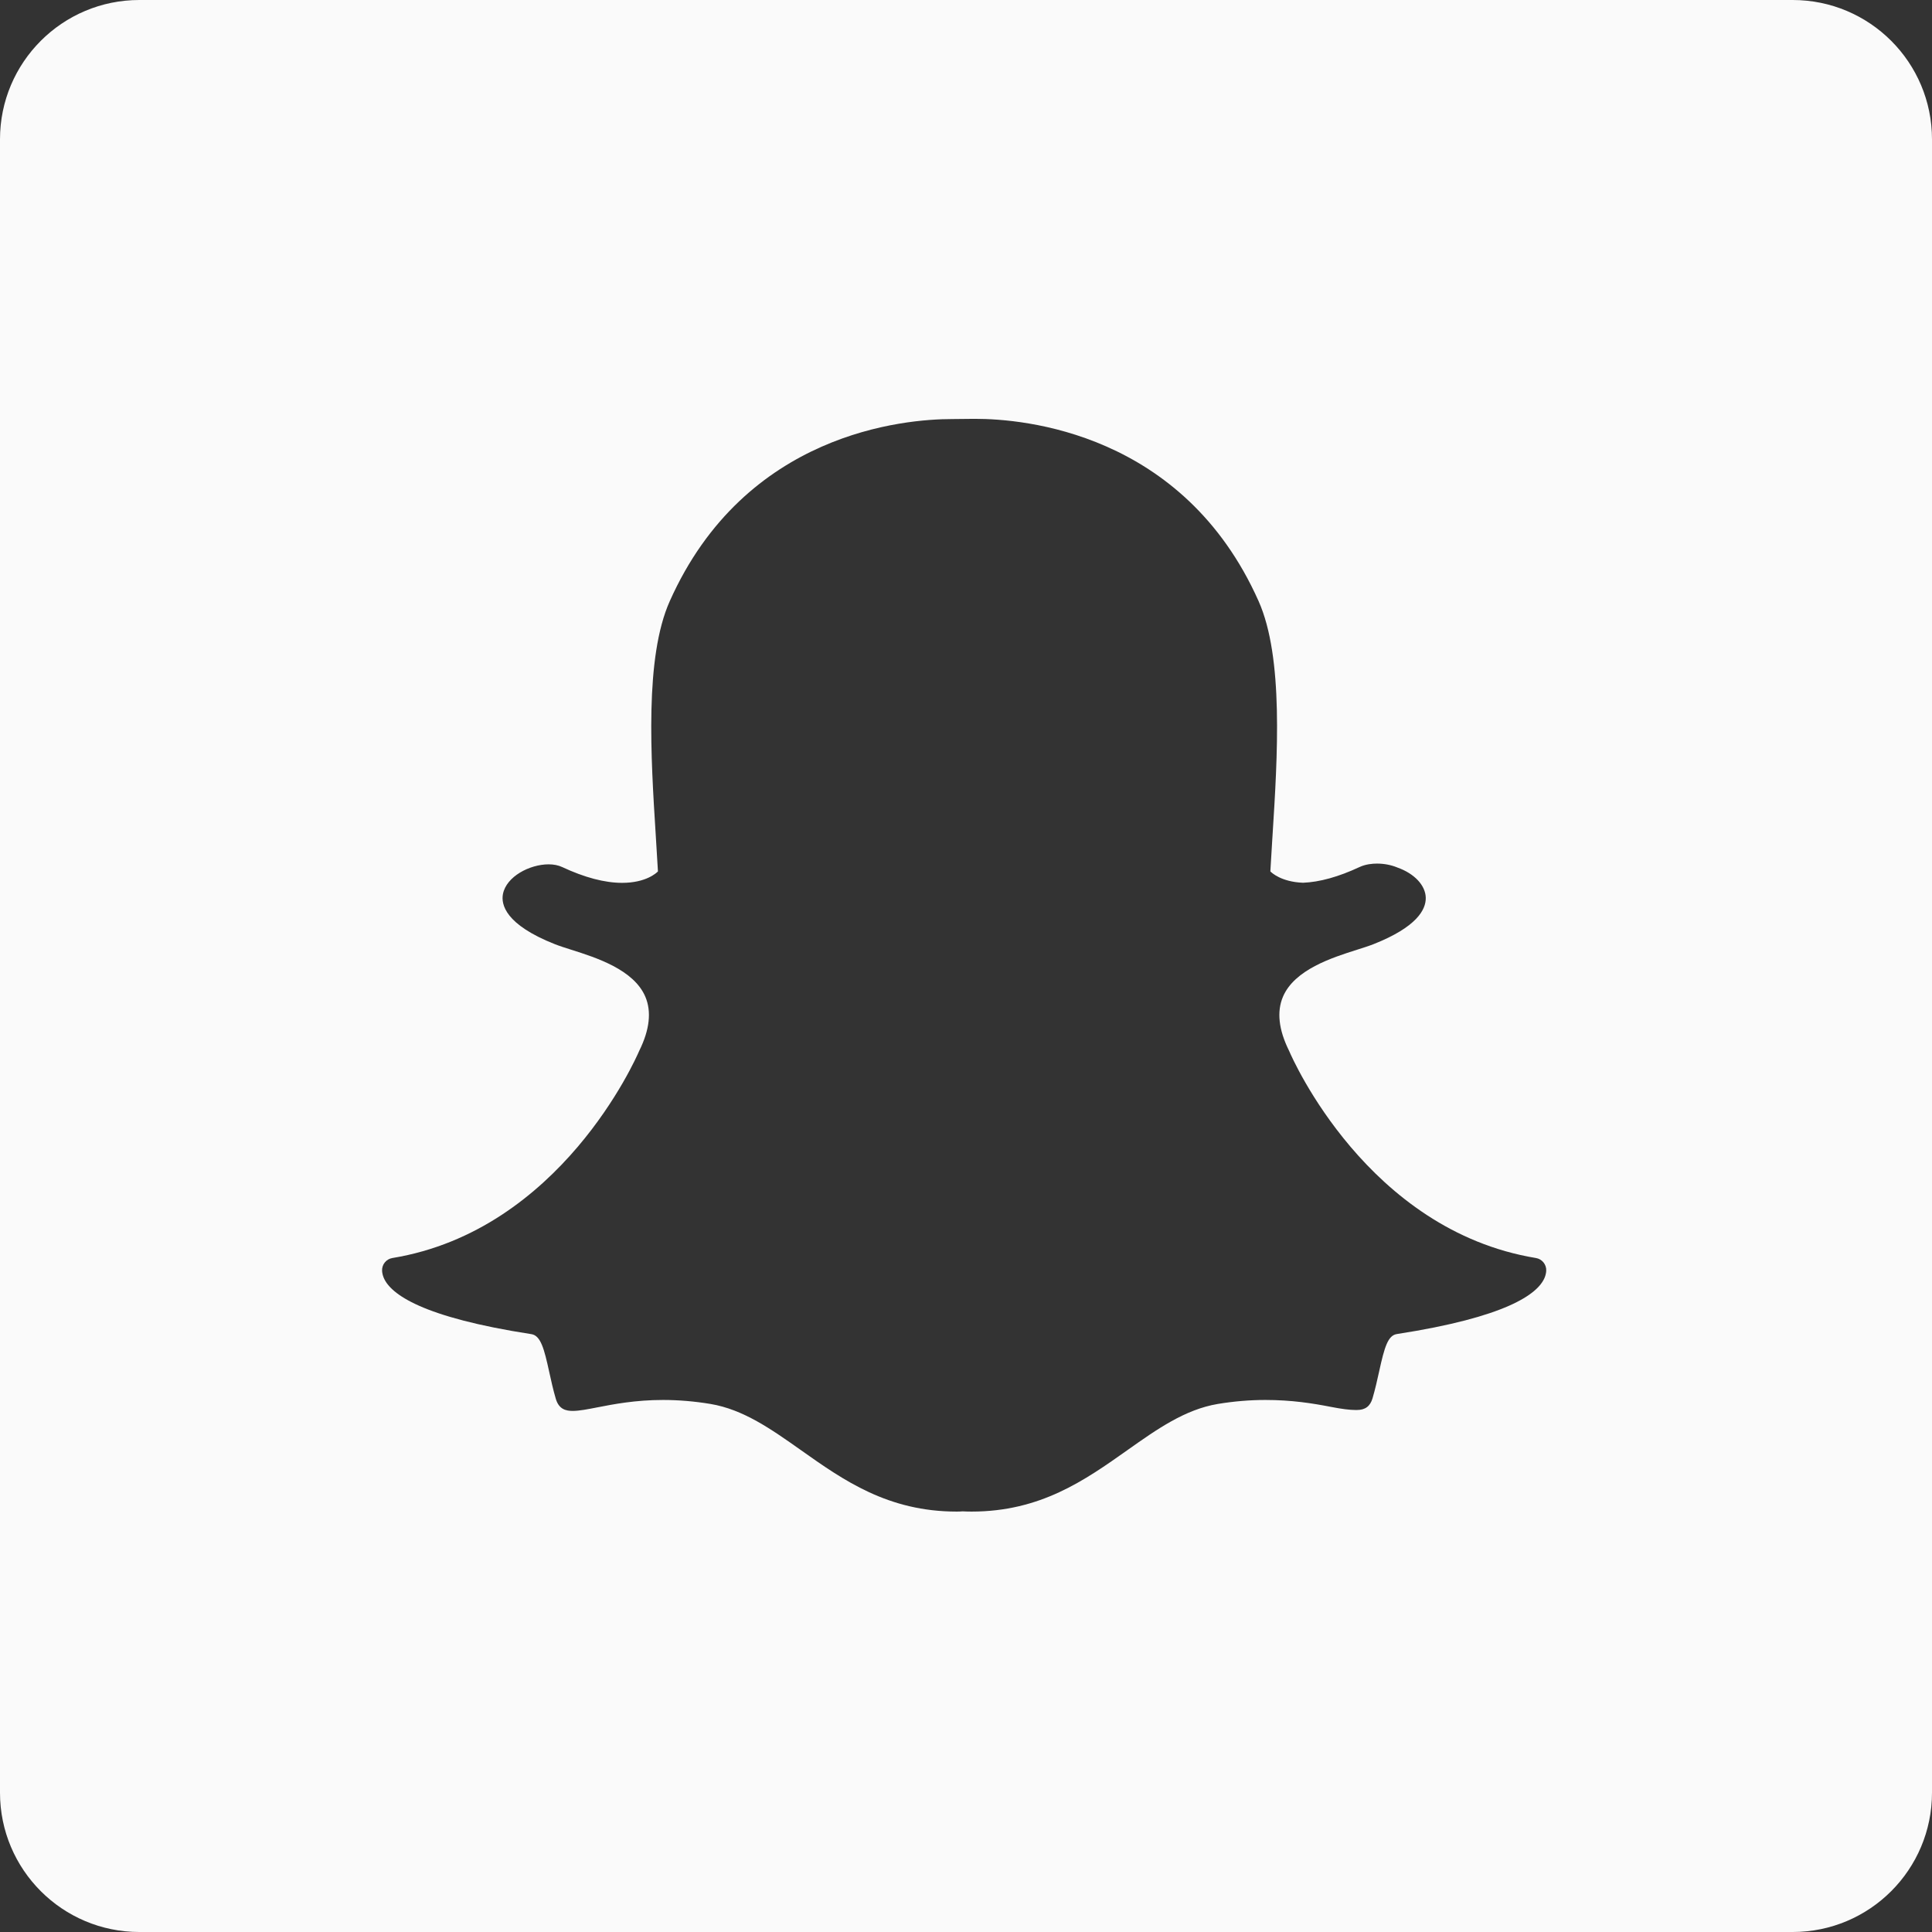 <?xml version="1.0"?>
<svg xmlns="http://www.w3.org/2000/svg" xmlns:xlink="http://www.w3.org/1999/xlink" xmlns:svgjs="http://svgjs.com/svgjs" version="1.1" width="512" height="512" x="0" y="0" viewBox="0 0 512 512" style="enable-background:new 0 0 512 512" xml:space="preserve"><rect x="0" y="0" width="512" height="512" fill="#333333" stroke="none"/><g><path xmlns="http://www.w3.org/2000/svg" d="m475.074 0h-438.148c-20.395 0-36.926 16.531-36.926 36.926v438.148c0 20.395 16.531 36.926 36.926 36.926h438.148c20.395 0 36.926-16.531 36.926-36.926v-438.148c0-20.395-16.531-36.926-36.926-36.926zm-65.758 338.656c-1.844 4.297-10.133 10.402-39.125 14.879-2.375.363-3.293 3.453-4.707 9.926-.516 2.355-1.035 4.672-1.75 7.105-.617 2.109-1.934 3.098-4.148 3.098h-.359c-1.539 0-3.719-.277-6.488-.82-4.91-.957-10.414-1.84-17.418-1.84-4.09 0-8.32.352-12.574 1.055-8.699 1.453-16.086 6.664-23.906 12.195-11.363 8.039-23.094 16.332-41.379 16.332-.797 0-1.574-.027-2.359-.062-.5.043-1.02.062-1.539.062-18.277 0-30.008-8.289-41.352-16.316-7.832-5.531-15.227-10.758-23.938-12.211-4.25-.703-8.48-1.055-12.562-1.055-7.371 0-13.176 1.137-17.422 1.965-2.574.504-4.801.938-6.492.938-1.766 0-3.676-.383-4.508-3.223-.723-2.465-1.242-4.844-1.75-7.156-1.297-5.93-2.215-9.578-4.699-9.961-28.988-4.477-37.289-10.586-39.137-14.918-.258-.617-.414-1.242-.445-1.852-.094-1.668 1.082-3.141 2.73-3.406 44.559-7.336 64.543-52.887 65.375-54.82.02-.047.043-.102.07-.152 2.727-5.527 3.258-10.328 1.594-14.262-3.059-7.203-13.035-10.371-19.637-12.465-1.613-.516-3.145-.996-4.355-1.477-13.176-5.207-14.27-10.551-13.75-13.273.883-4.645 7.086-7.883 12.105-7.883 1.371 0 2.582.246 3.602.723 5.93 2.773 11.27 4.184 15.883 4.184 6.367 0 9.148-2.676 9.488-3.027-.168-3.016-.367-6.168-.57-9.422-1.328-21.062-2.977-47.246 3.695-62.188 19.977-44.789 62.336-48.273 74.848-48.273.32 0 5.484-.055 5.484-.055h.738c12.535 0 54.996 3.484 74.98 48.301 6.668 14.949 5.02 41.152 3.691 62.203l-.059.918c-.184 2.93-.363 5.777-.512 8.508.32.328 2.879 2.785 8.648 3.008h.004c4.395-.168 9.434-1.57 14.969-4.156 1.617-.762 3.422-.922 4.645-.922 1.879 0 3.773.367 5.348 1.02l.102.043c4.473 1.586 7.406 4.719 7.469 8 .059 3.086-2.301 7.727-13.855 12.293-1.199.473-2.73.957-4.355 1.473-6.609 2.094-16.578 5.266-19.637 12.465-1.668 3.938-1.137 8.73 1.594 14.258.023.055.051.105.074.16.828 1.934 20.789 47.469 65.375 54.816 1.645.27 2.824 1.742 2.73 3.402-.035.625-.188 1.254-.453 1.867zm0 0" fill="#fafafa" data-original="#000000" style=""/></g></svg>
